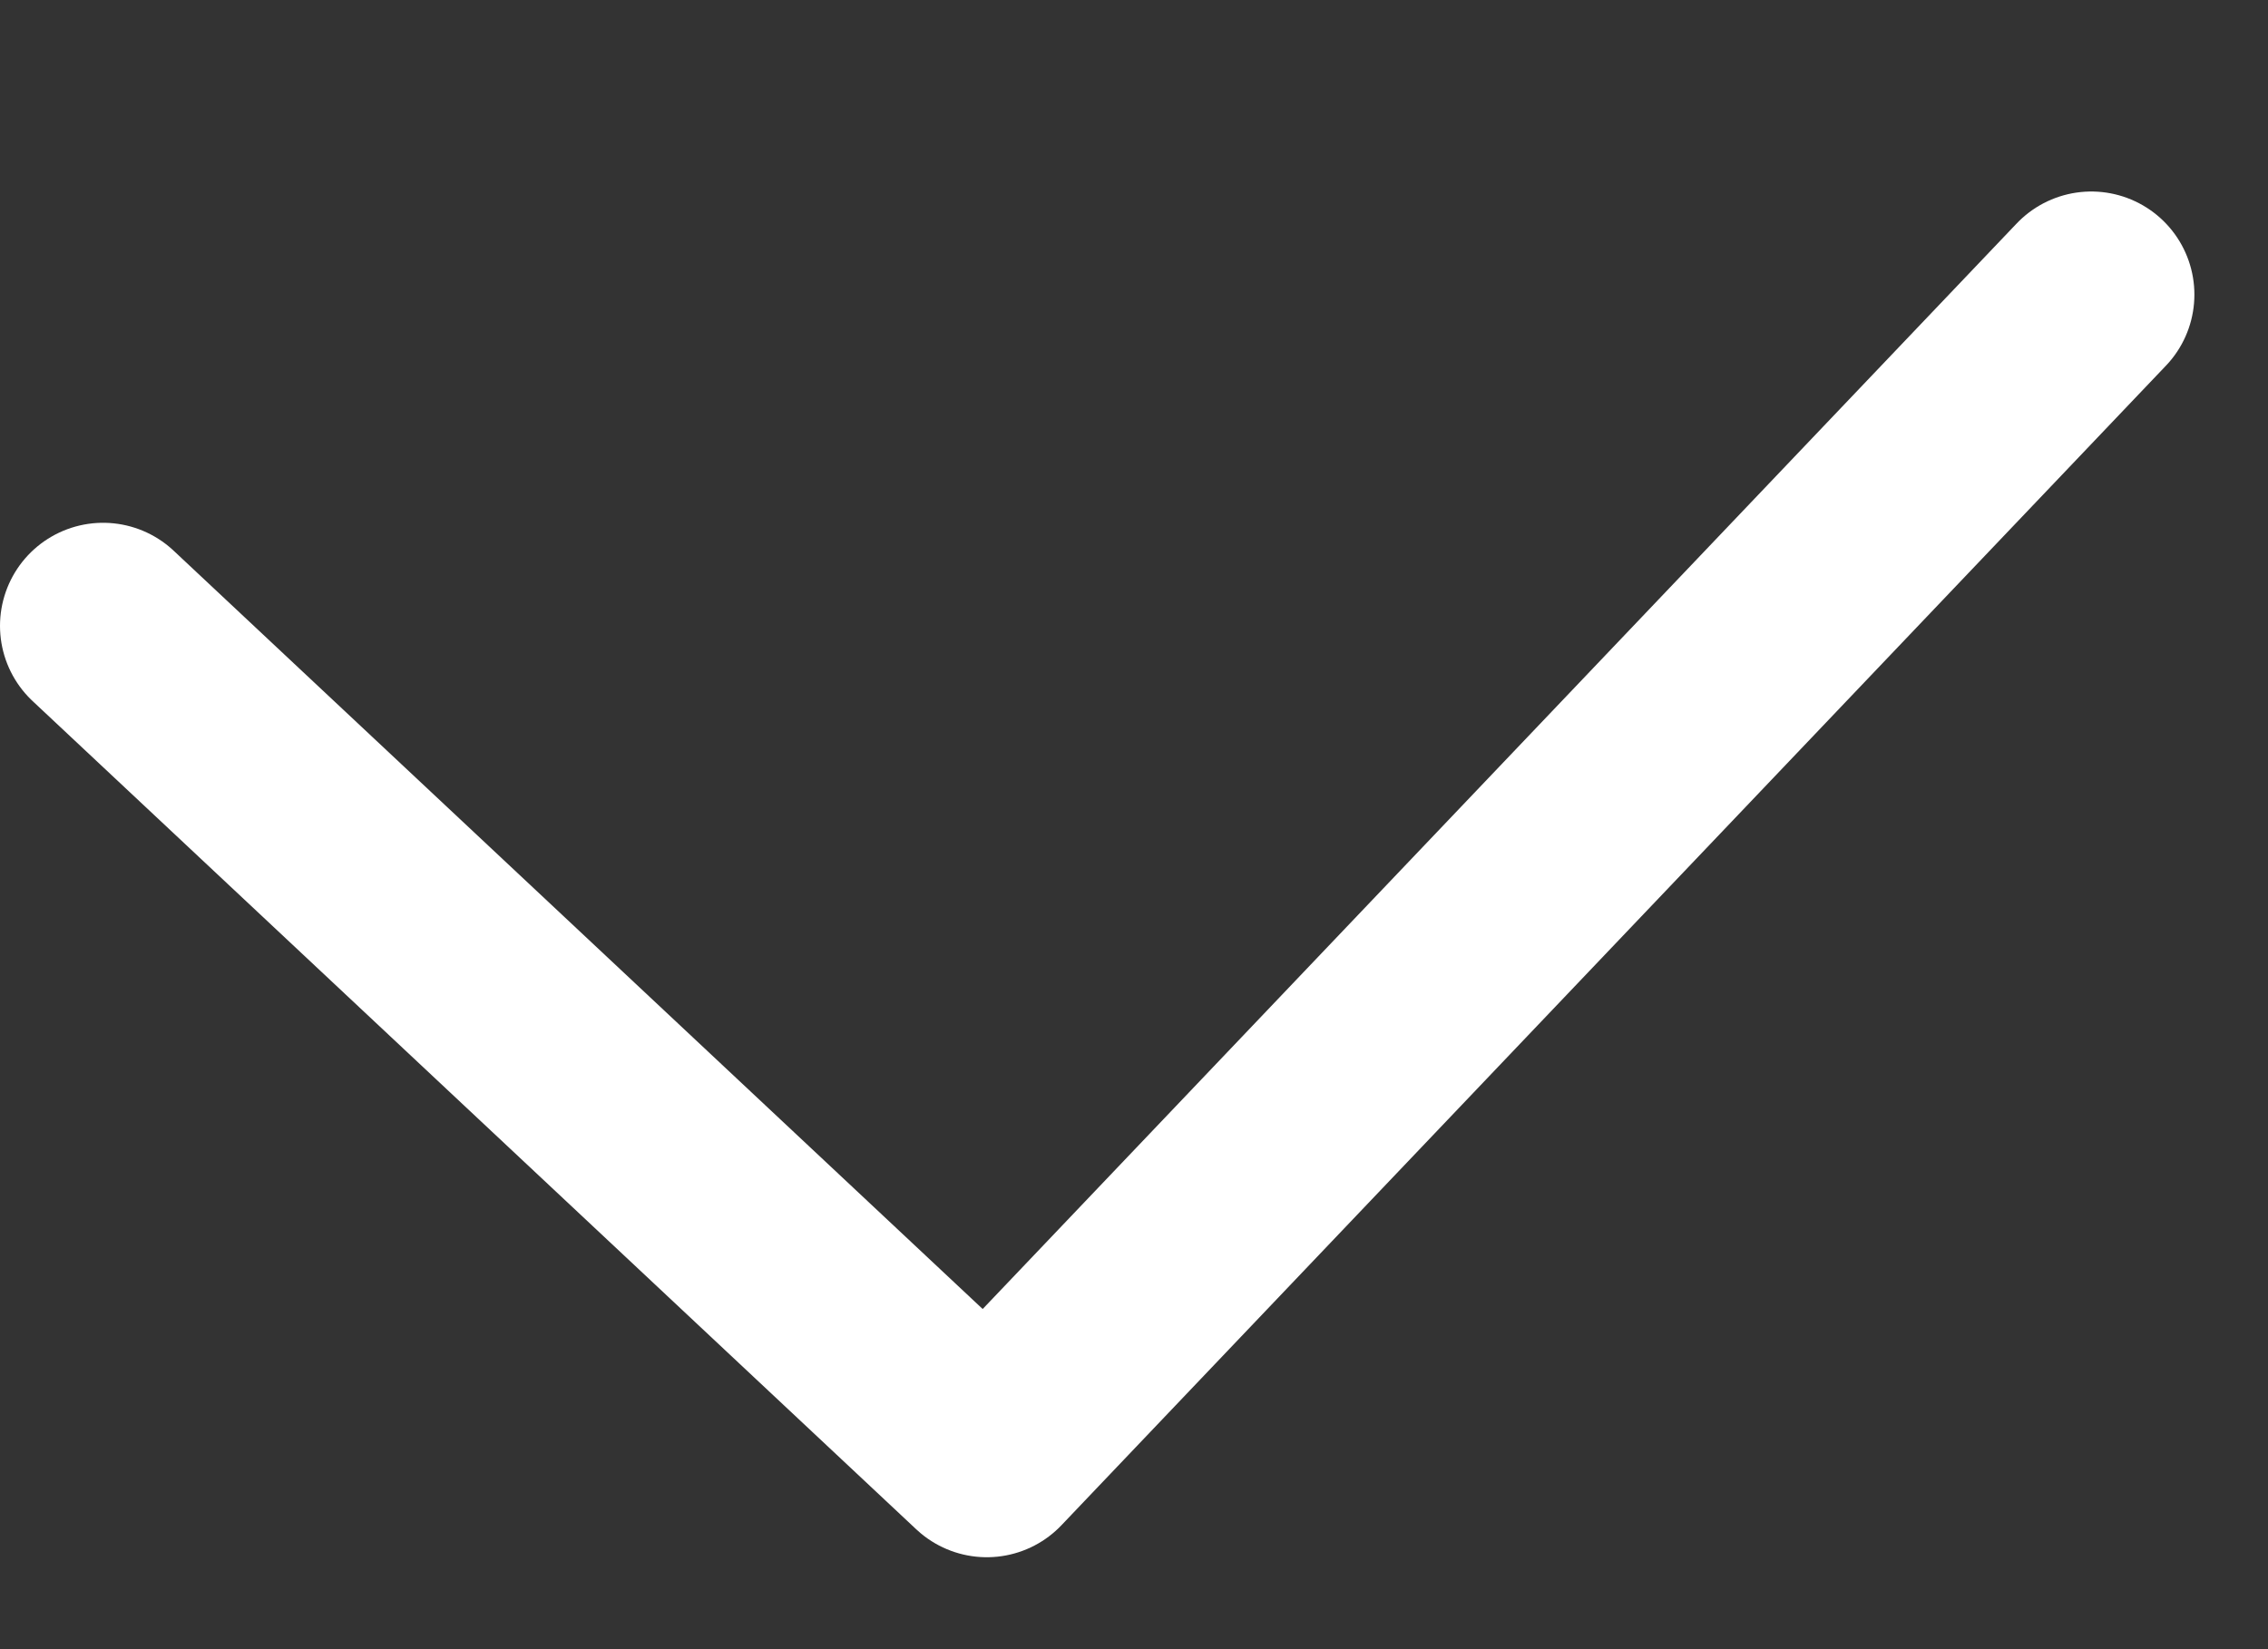 <svg width="11" height="8" viewBox="0 0 11 8" fill="none" xmlns="http://www.w3.org/2000/svg">
<rect x="0" y="0" width="11" height="8" fill="#333333" stroke="none"/>
<path d="M10.143 1.429L4.786 7.054L0.5 3.036" stroke="white" stroke-linecap="round" stroke-linejoin="round"/>
</svg>
